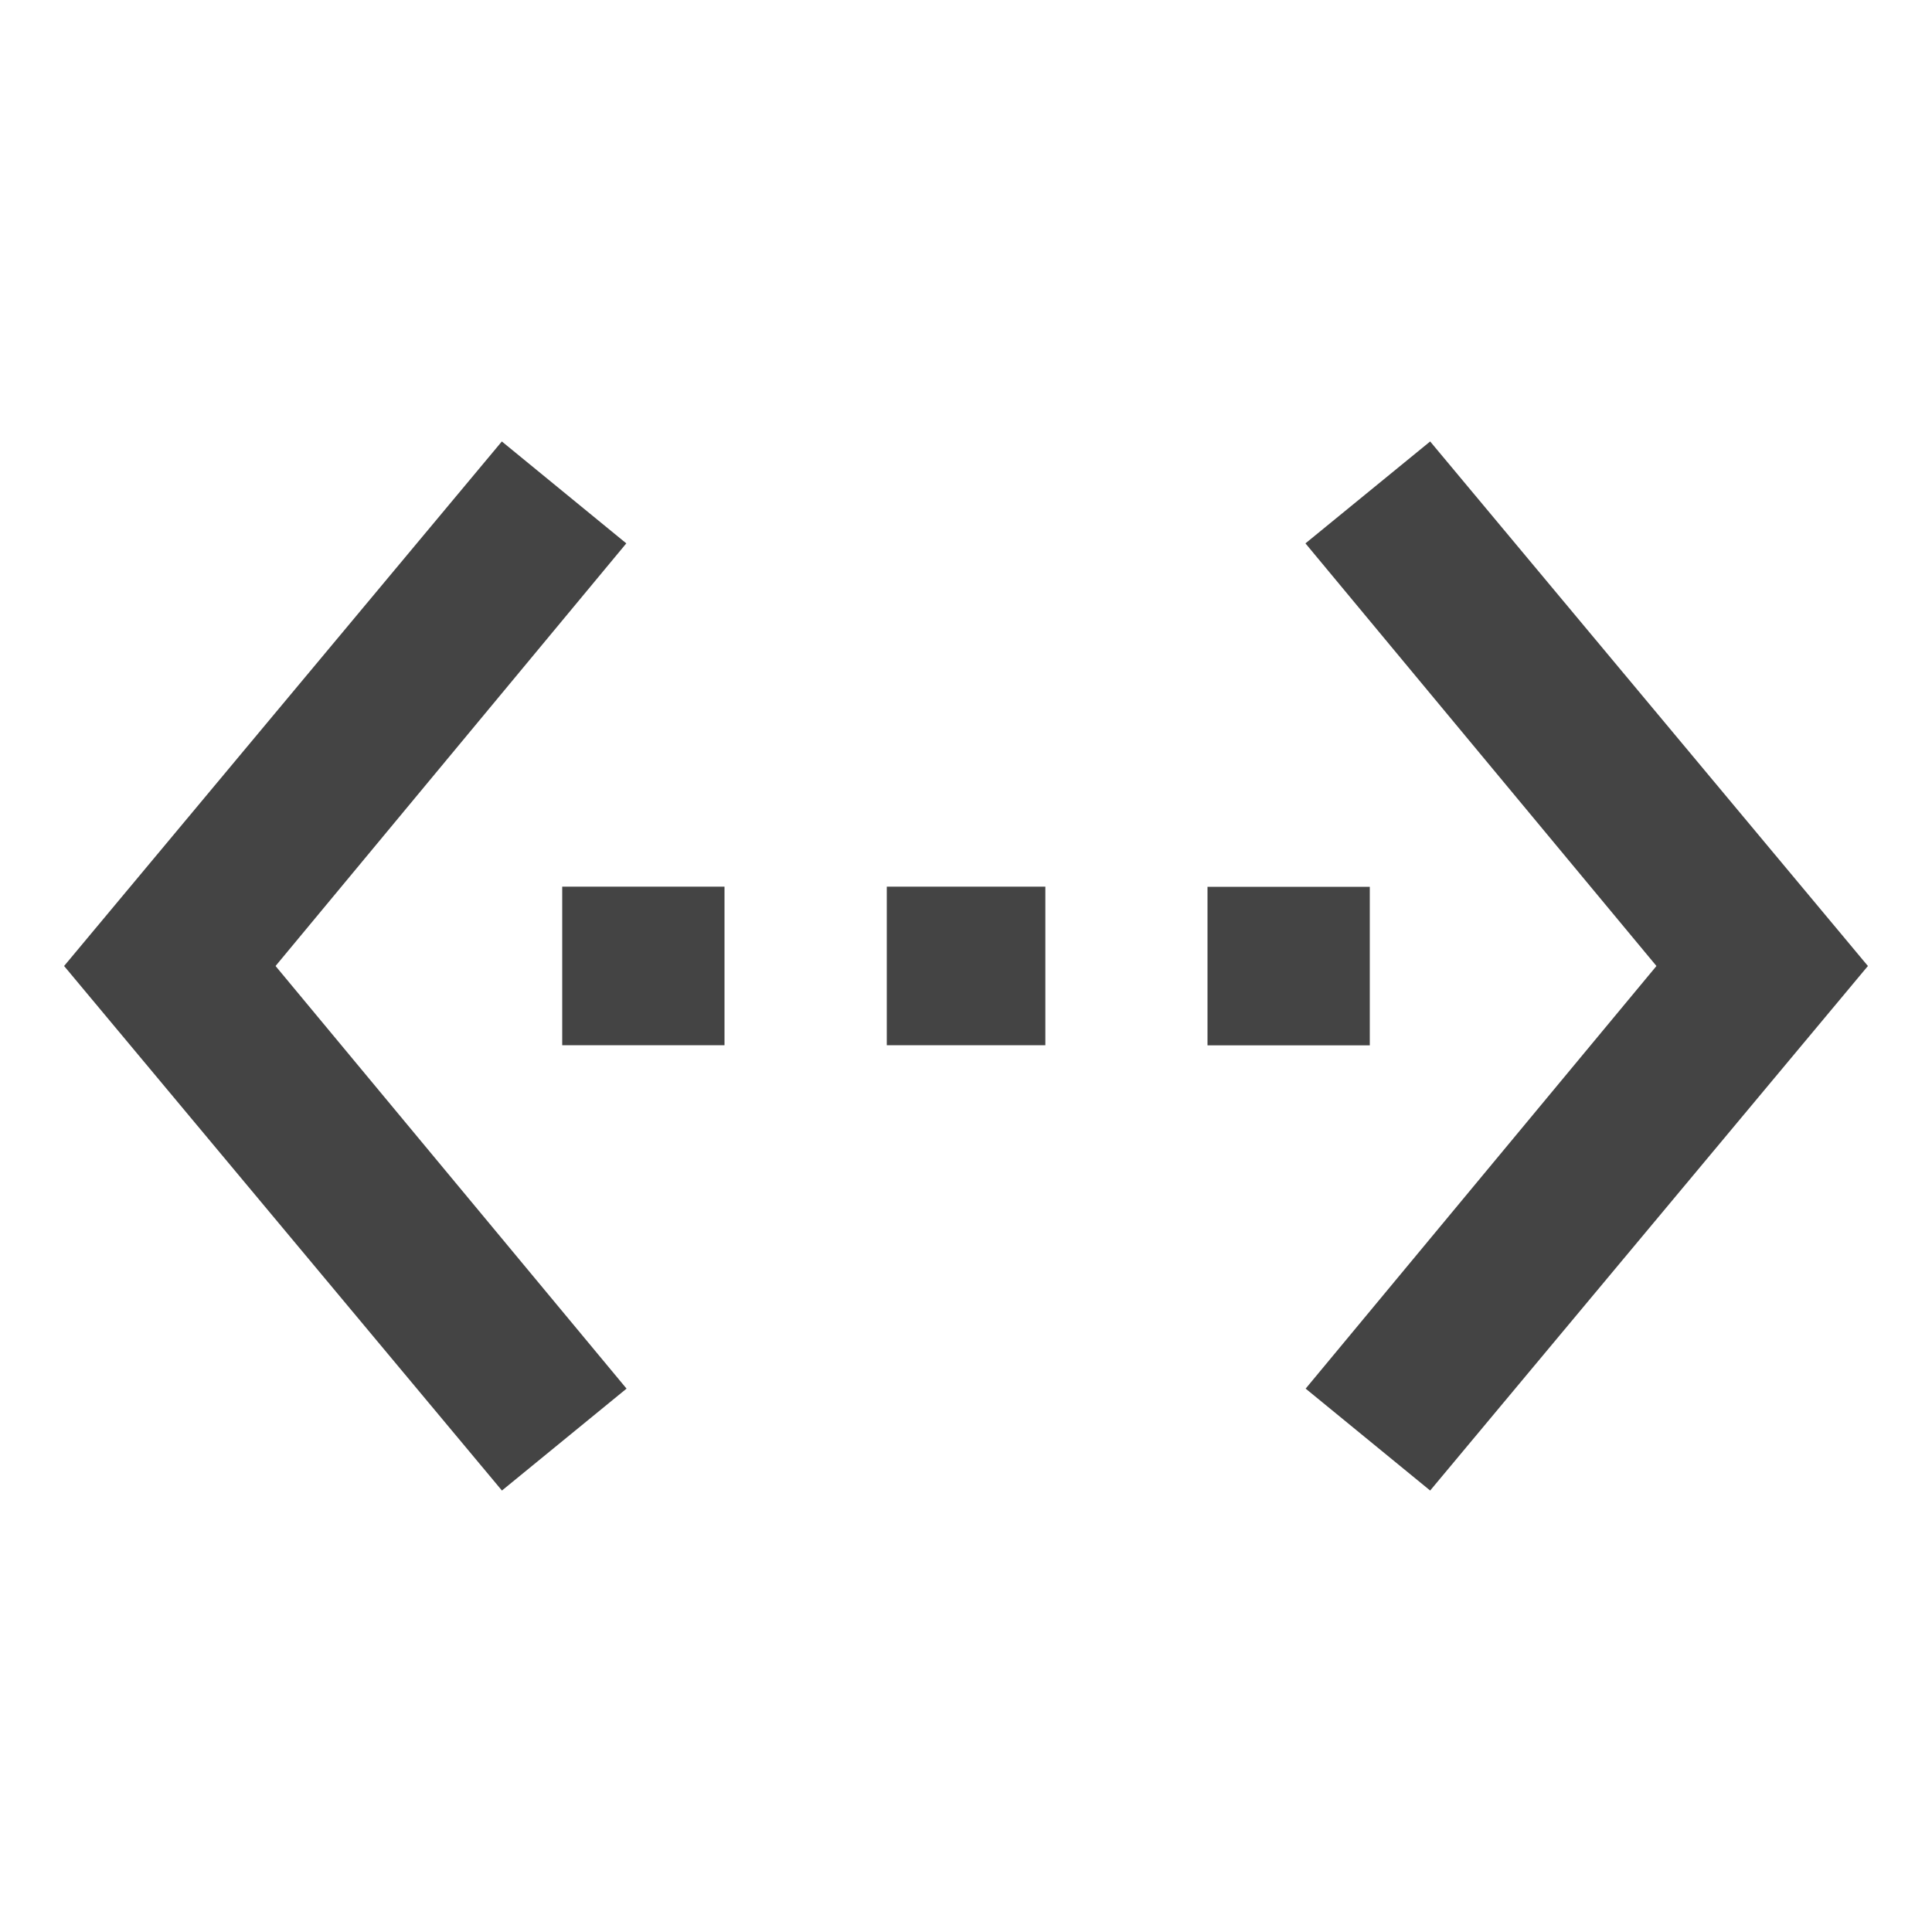 <?xml version="1.0"?><svg xmlns="http://www.w3.org/2000/svg" width="40" height="40" viewBox="0 0 40 40"><path fill="#444" d="m29.61 9.14l9.063 10.86-9.063 10.86-2.578-2.11 7.263-8.75-7.267-8.75z m-11.25 12.5v-3.283h3.283v3.283h-3.283z m10-3.28v3.283h-3.36v-3.283h3.36z m-16.72 3.28v-3.283h3.36v3.283h-3.36z m1.327-10.39l-7.262 8.75 7.267 8.75-2.58 2.11-9.065-10.86 9.063-10.86z"></path></svg>